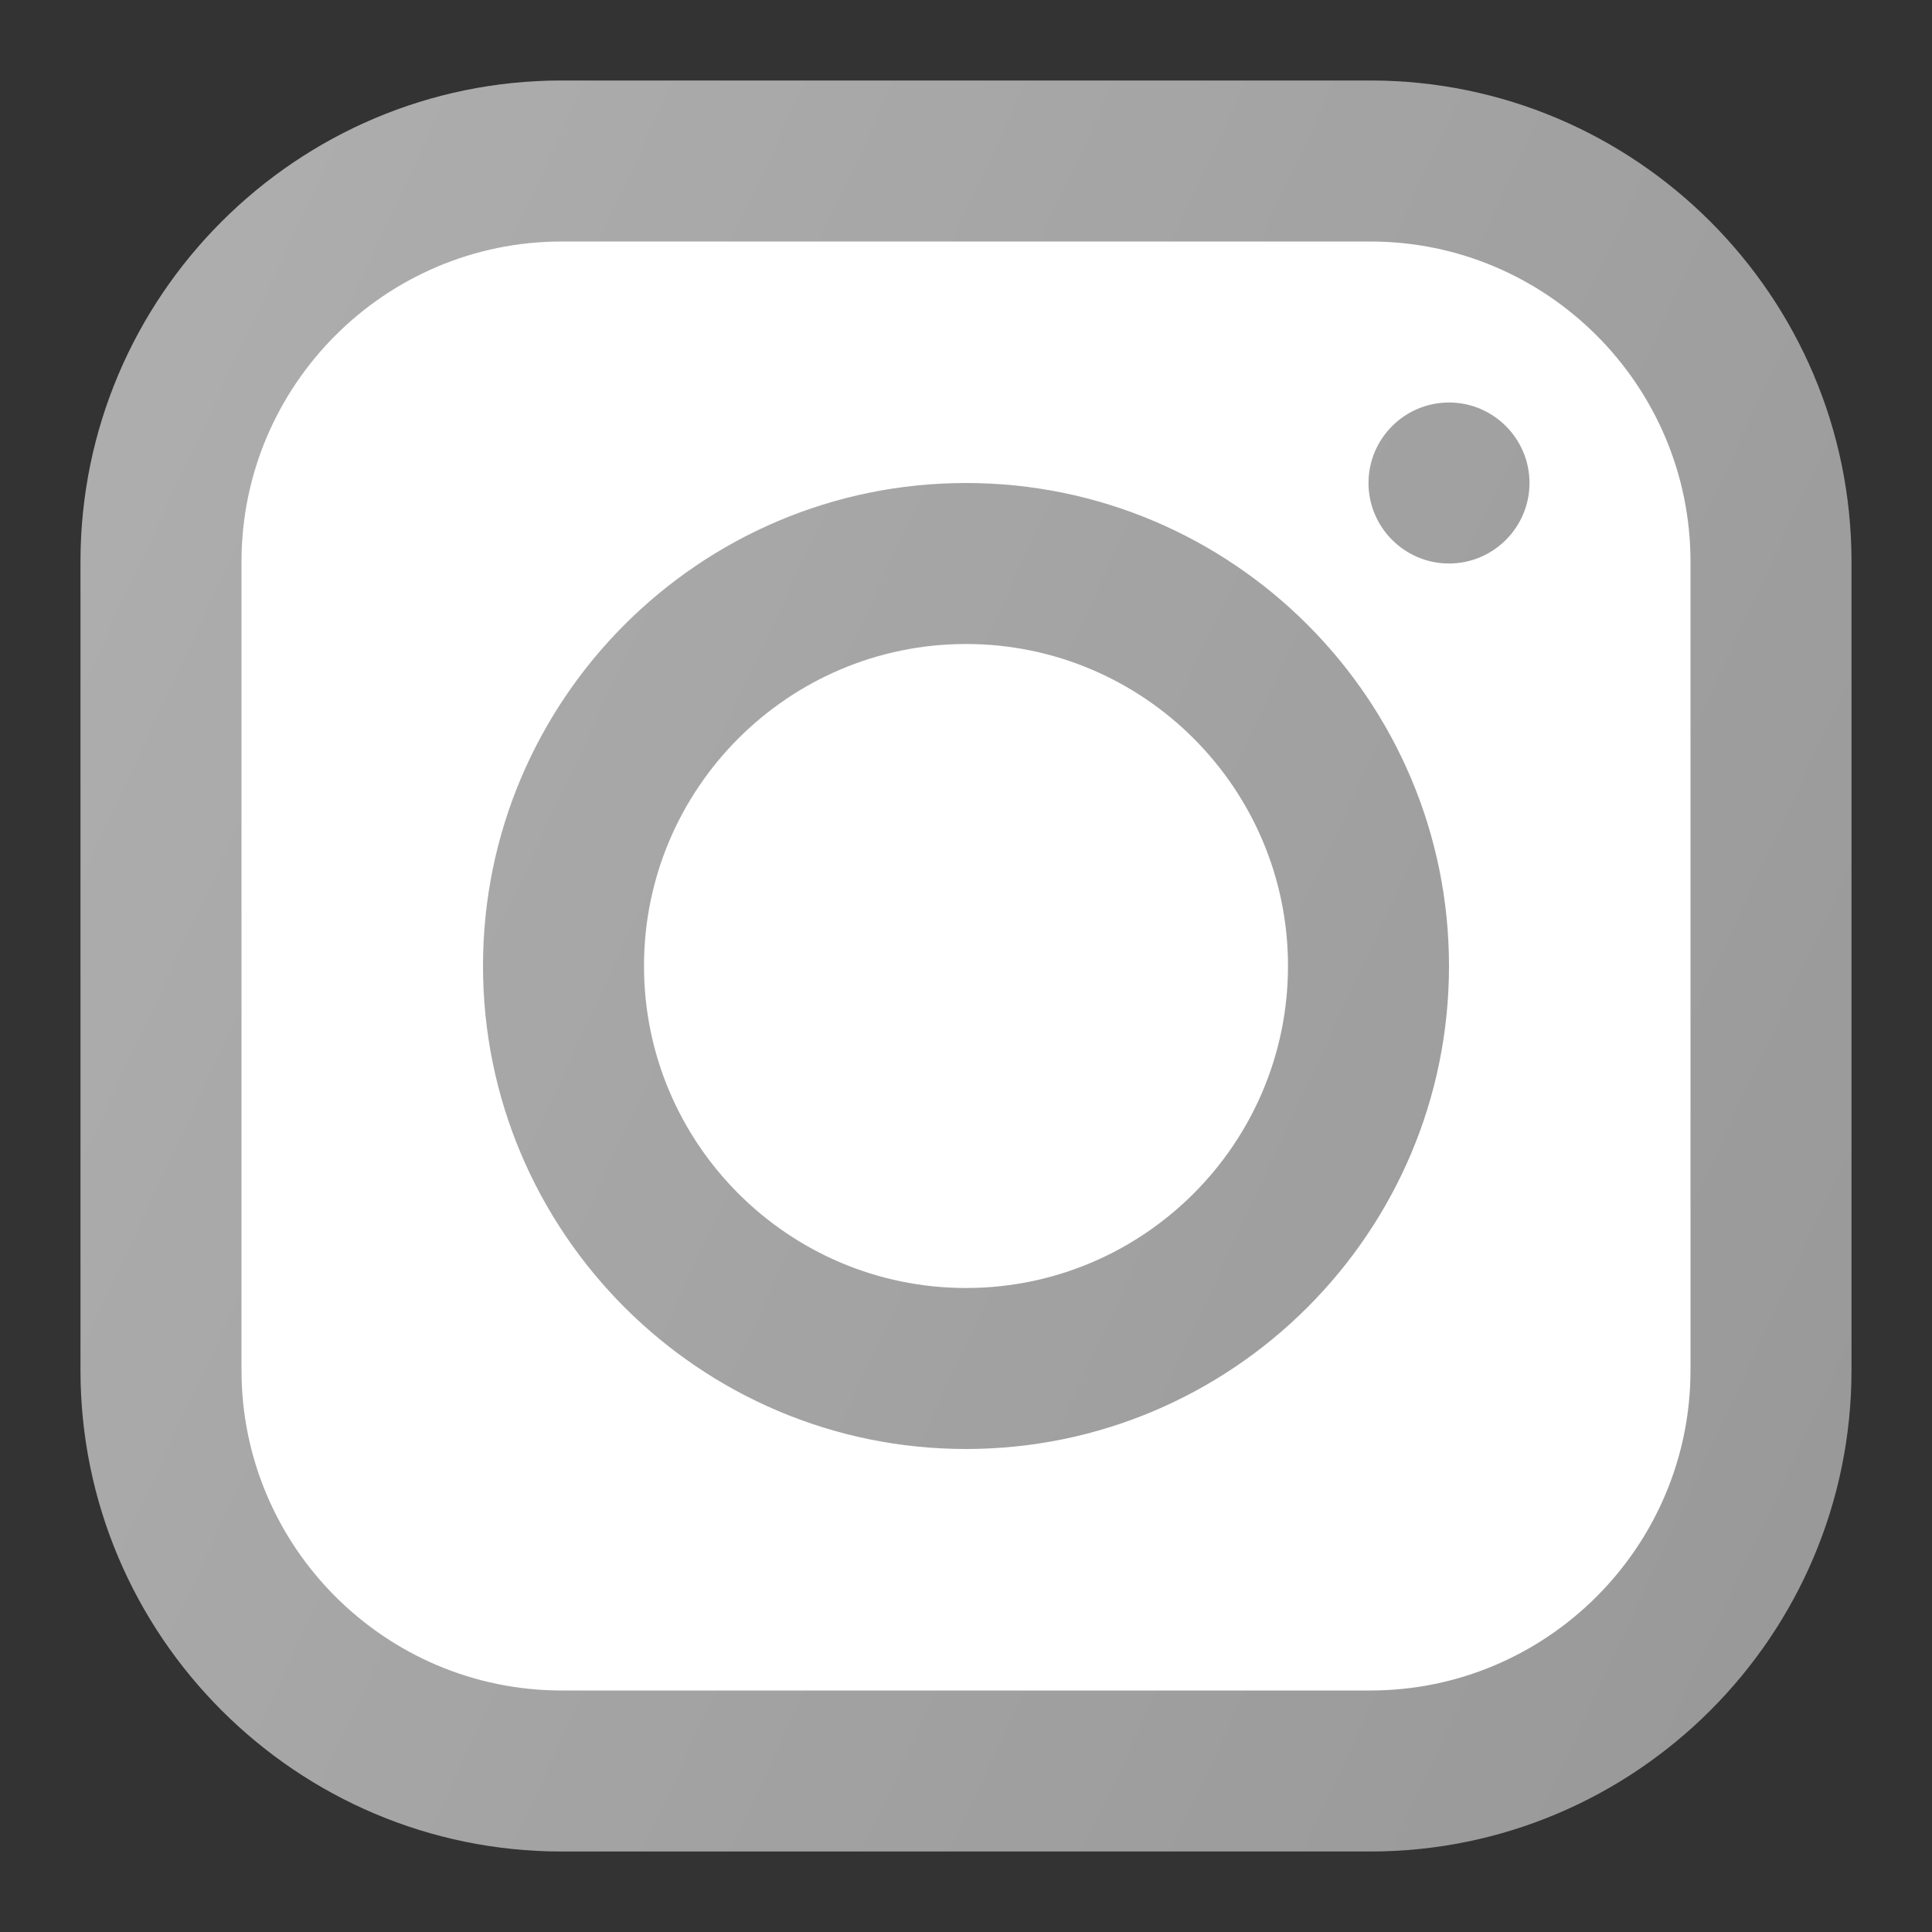 <?xml version="1.0" encoding="UTF-8" standalone="no"?>
<svg
   enable-background="new 0 0 24 24"
   id="Layer_1"
   version="1.1"
   viewBox="0 0 24 24"
   xml:space="preserve"
   sodipodi:docname="instagram.svg"
   inkscape:version="1.3.2 (091e20e, 2023-11-25)"
   xmlns:inkscape="http://www.inkscape.org/namespaces/inkscape"
   xmlns:sodipodi="http://sodipodi.sourceforge.net/DTD/sodipodi-0.dtd"
   xmlns="http://www.w3.org/2000/svg"
   xmlns:svg="http://www.w3.org/2000/svg"><rect x="0" y="0" width="24" height="24" fill="#333333" stroke="none"/><defs
     id="defs24" /><sodipodi:namedview
     id="namedview24"
     pagecolor="#ffffff"
     bordercolor="#000000"
     borderopacity="0.25"
     inkscape:showpageshadow="2"
     inkscape:pageopacity="0.0"
     inkscape:pagecheckerboard="0"
     inkscape:deskcolor="#d1d1d1"
     inkscape:zoom="19.916667"
     inkscape:cx="12.050209"
     inkscape:cy="12"
     inkscape:window-width="1366"
     inkscape:window-height="684"
     inkscape:window-x="0"
     inkscape:window-y="27"
     inkscape:window-maximized="1"
     inkscape:current-layer="g9" /><g
     id="g9"><path
       d="M17,22H7c-2.761,0-5-2.239-5-5V7c0-2.761,2.239-5,5-5h10c2.761,0,5,2.239,5,5v10   C22,19.761,19.761,22,17,22z"
       fill="#FFFFFF"
       id="path1" /><radialGradient
       cx="2.458"
       cy="22.208"
       gradientUnits="userSpaceOnUse"
       id="SVGID_1_"
       r="26.815"><stop
         offset="0"
         style="stop-color:#FFD35A"
         id="stop1" /><stop
         offset="0.255"
         style="stop-color:#F7964C"
         id="stop2" /><stop
         offset="0.6"
         style="stop-color:#F05B70"
         id="stop3" /><stop
         offset="0.717"
         style="stop-color:#BD6186"
         id="stop4" /><stop
         offset="0.853"
         style="stop-color:#85659B"
         id="stop5" /><stop
         offset="0.951"
         style="stop-color:#5C66A9"
         id="stop6" /><stop
         offset="1"
         style="stop-color:#4766B0"
         id="stop7" /></radialGradient><path
       d="M17.022,1H6.978C3.682,1,1,3.682,1,6.978v10.044   C1,20.318,3.682,23,6.978,23h10.044C20.318,23,23,20.318,23,17.022V6.978   C23,3.682,20.318,1,17.022,1z M21,17.022C21,19.215,19.215,21,17.022,21H6.978   C4.785,21,3,19.215,3,17.022V6.978C3,4.785,4.785,3,6.978,3h10.044   C19.215,3,21,4.785,21,6.978V17.022z M12,6c-3.309,0-6,2.691-6,6s2.691,6,6,6s6-2.691,6-6   S15.309,6,12,6z M12,16c-2.206,0-4-1.794-4-4s1.794-4,4-4s4,1.794,4,4S14.206,16,12,16z M18,5   c-0.551,0-1,0.449-1,1s0.449,1,1,1s1-0.449,1-1S18.551,5,18,5z"
       fill="url(#SVGID_1_)"
       id="path7"
       style="fill:#999999;fill-opacity:1" /><linearGradient
       gradientUnits="userSpaceOnUse"
       id="SVGID_2_"
       x1="0.534"
       x2="23.466"
       y1="6.653"
       y2="17.347"><stop
         offset="0"
         style="stop-color:#FFFFFF;stop-opacity:0.2"
         id="stop8" /><stop
         offset="1"
         style="stop-color:#FFFFFF;stop-opacity:0"
         id="stop9" /></linearGradient><path
       d="M17.022,1H6.978C3.682,1,1,3.682,1,6.978v10.044   C1,20.318,3.682,23,6.978,23h10.044C20.318,23,23,20.318,23,17.022V6.978   C23,3.682,20.318,1,17.022,1z"
       fill="url(#SVGID_2_)"
       id="path9" /></g><g
     id="g10" /><g
     id="g11" /><g
     id="g12" /><g
     id="g13" /><g
     id="g14" /><g
     id="g15" /><g
     id="g16" /><g
     id="g17" /><g
     id="g18" /><g
     id="g19" /><g
     id="g20" /><g
     id="g21" /><g
     id="g22" /><g
     id="g23" /><g
     id="g24" /></svg>

